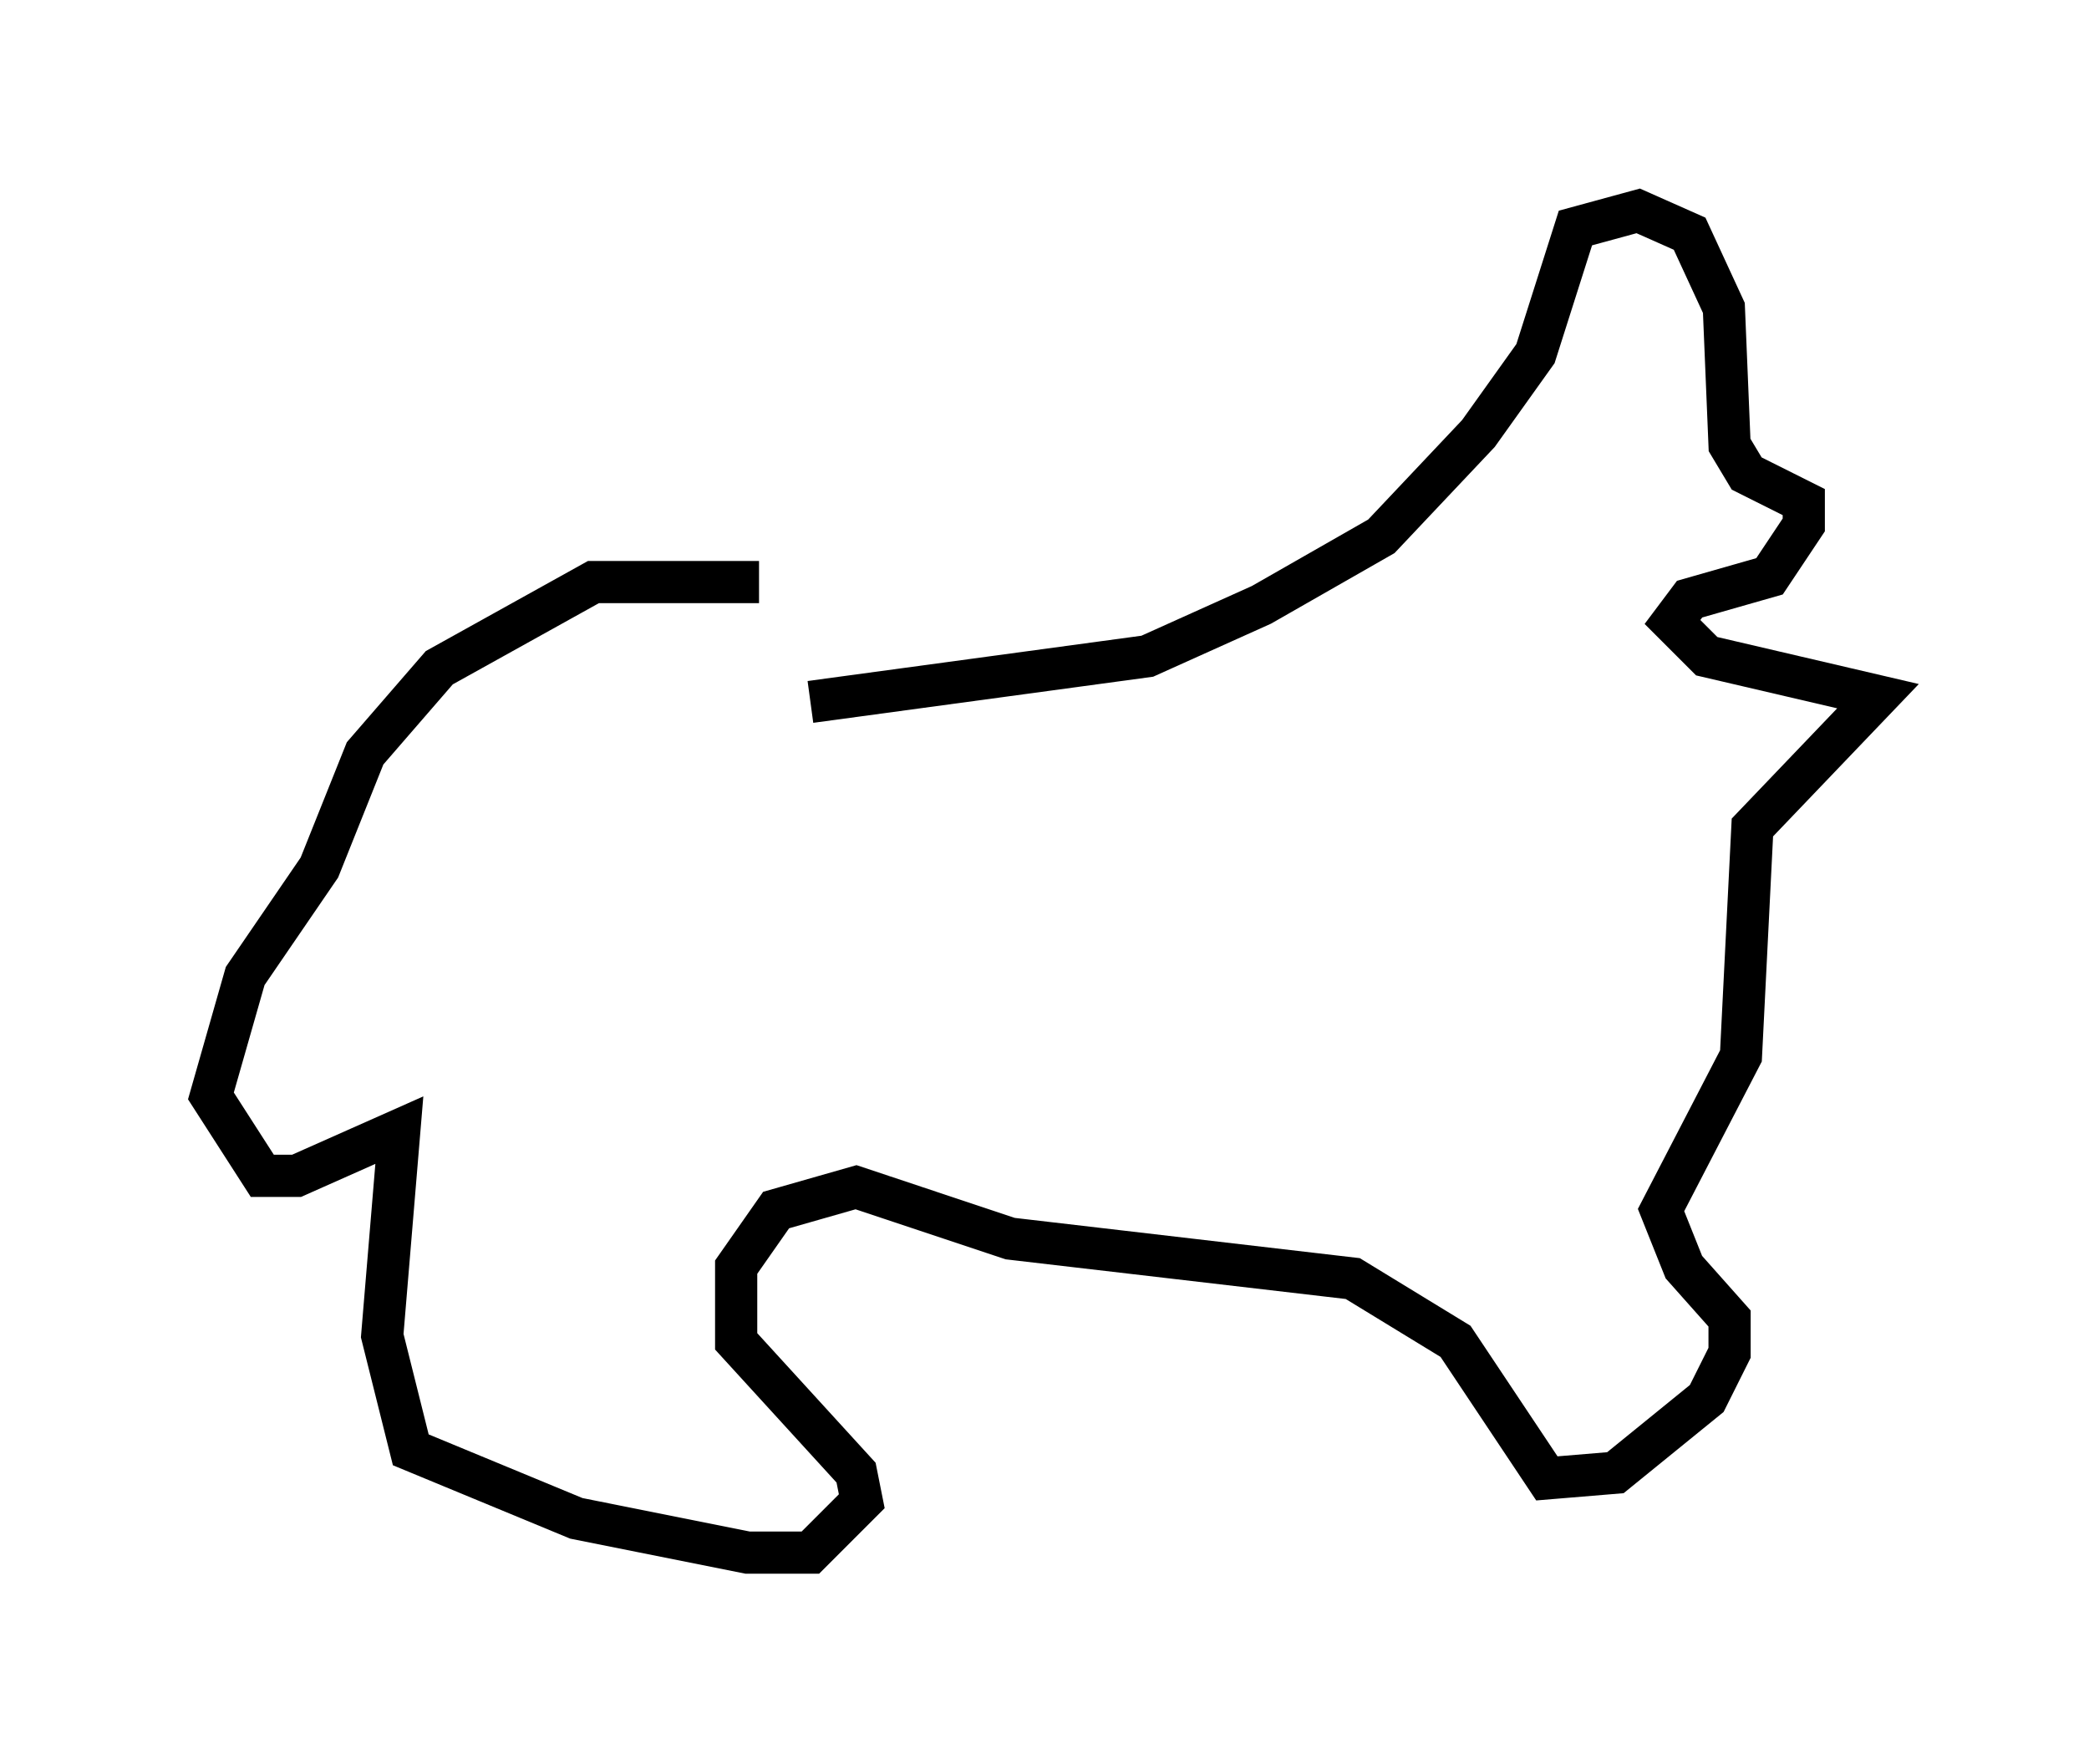<?xml version="1.0" encoding="utf-8" ?>
<svg baseProfile="full" height="41.799" version="1.1" width="49.512" xmlns="http://www.w3.org/2000/svg" xmlns:ev="http://www.w3.org/2001/xml-events" xmlns:xlink="http://www.w3.org/1999/xlink"><defs /><rect fill="white" height="41.799" width="49.512" x="0" y="0" /><path d="M21.373, 15.013 m-3.383, -1.218 l-3.924, 0.0 -3.654, 2.03 l-1.759, 2.03 -1.083, 2.706 l-1.759, 2.571 -0.812, 2.842 l1.218, 1.894 0.812, 0.0 l2.436, -1.083 -0.406, 4.871 l0.677, 2.706 3.924, 1.624 l4.059, 0.812 1.488, 0.0 l1.218, -1.218 -0.135, -0.677 l-2.842, -3.112 0.0, -1.759 l0.947, -1.353 1.894, -0.541 l3.654, 1.218 8.119, 0.947 l2.436, 1.488 2.165, 3.248 l1.624, -0.135 2.165, -1.759 l0.541, -1.083 0.0, -0.812 l-1.083, -1.218 -0.541, -1.353 l1.894, -3.654 0.271, -5.413 l2.977, -3.112 -4.059, -0.947 l-0.812, -0.812 0.406, -0.541 l1.894, -0.541 0.812, -1.218 l0.0, -0.541 -1.353, -0.677 l-0.406, -0.677 -0.135, -3.248 l-0.812, -1.759 -1.218, -0.541 l-1.488, 0.406 -0.947, 2.977 l-1.353, 1.894 -2.3, 2.436 l-2.842, 1.624 -2.706, 1.218 l-7.984, 1.083 " fill="none" stroke="black" stroke-width="1" /></svg>